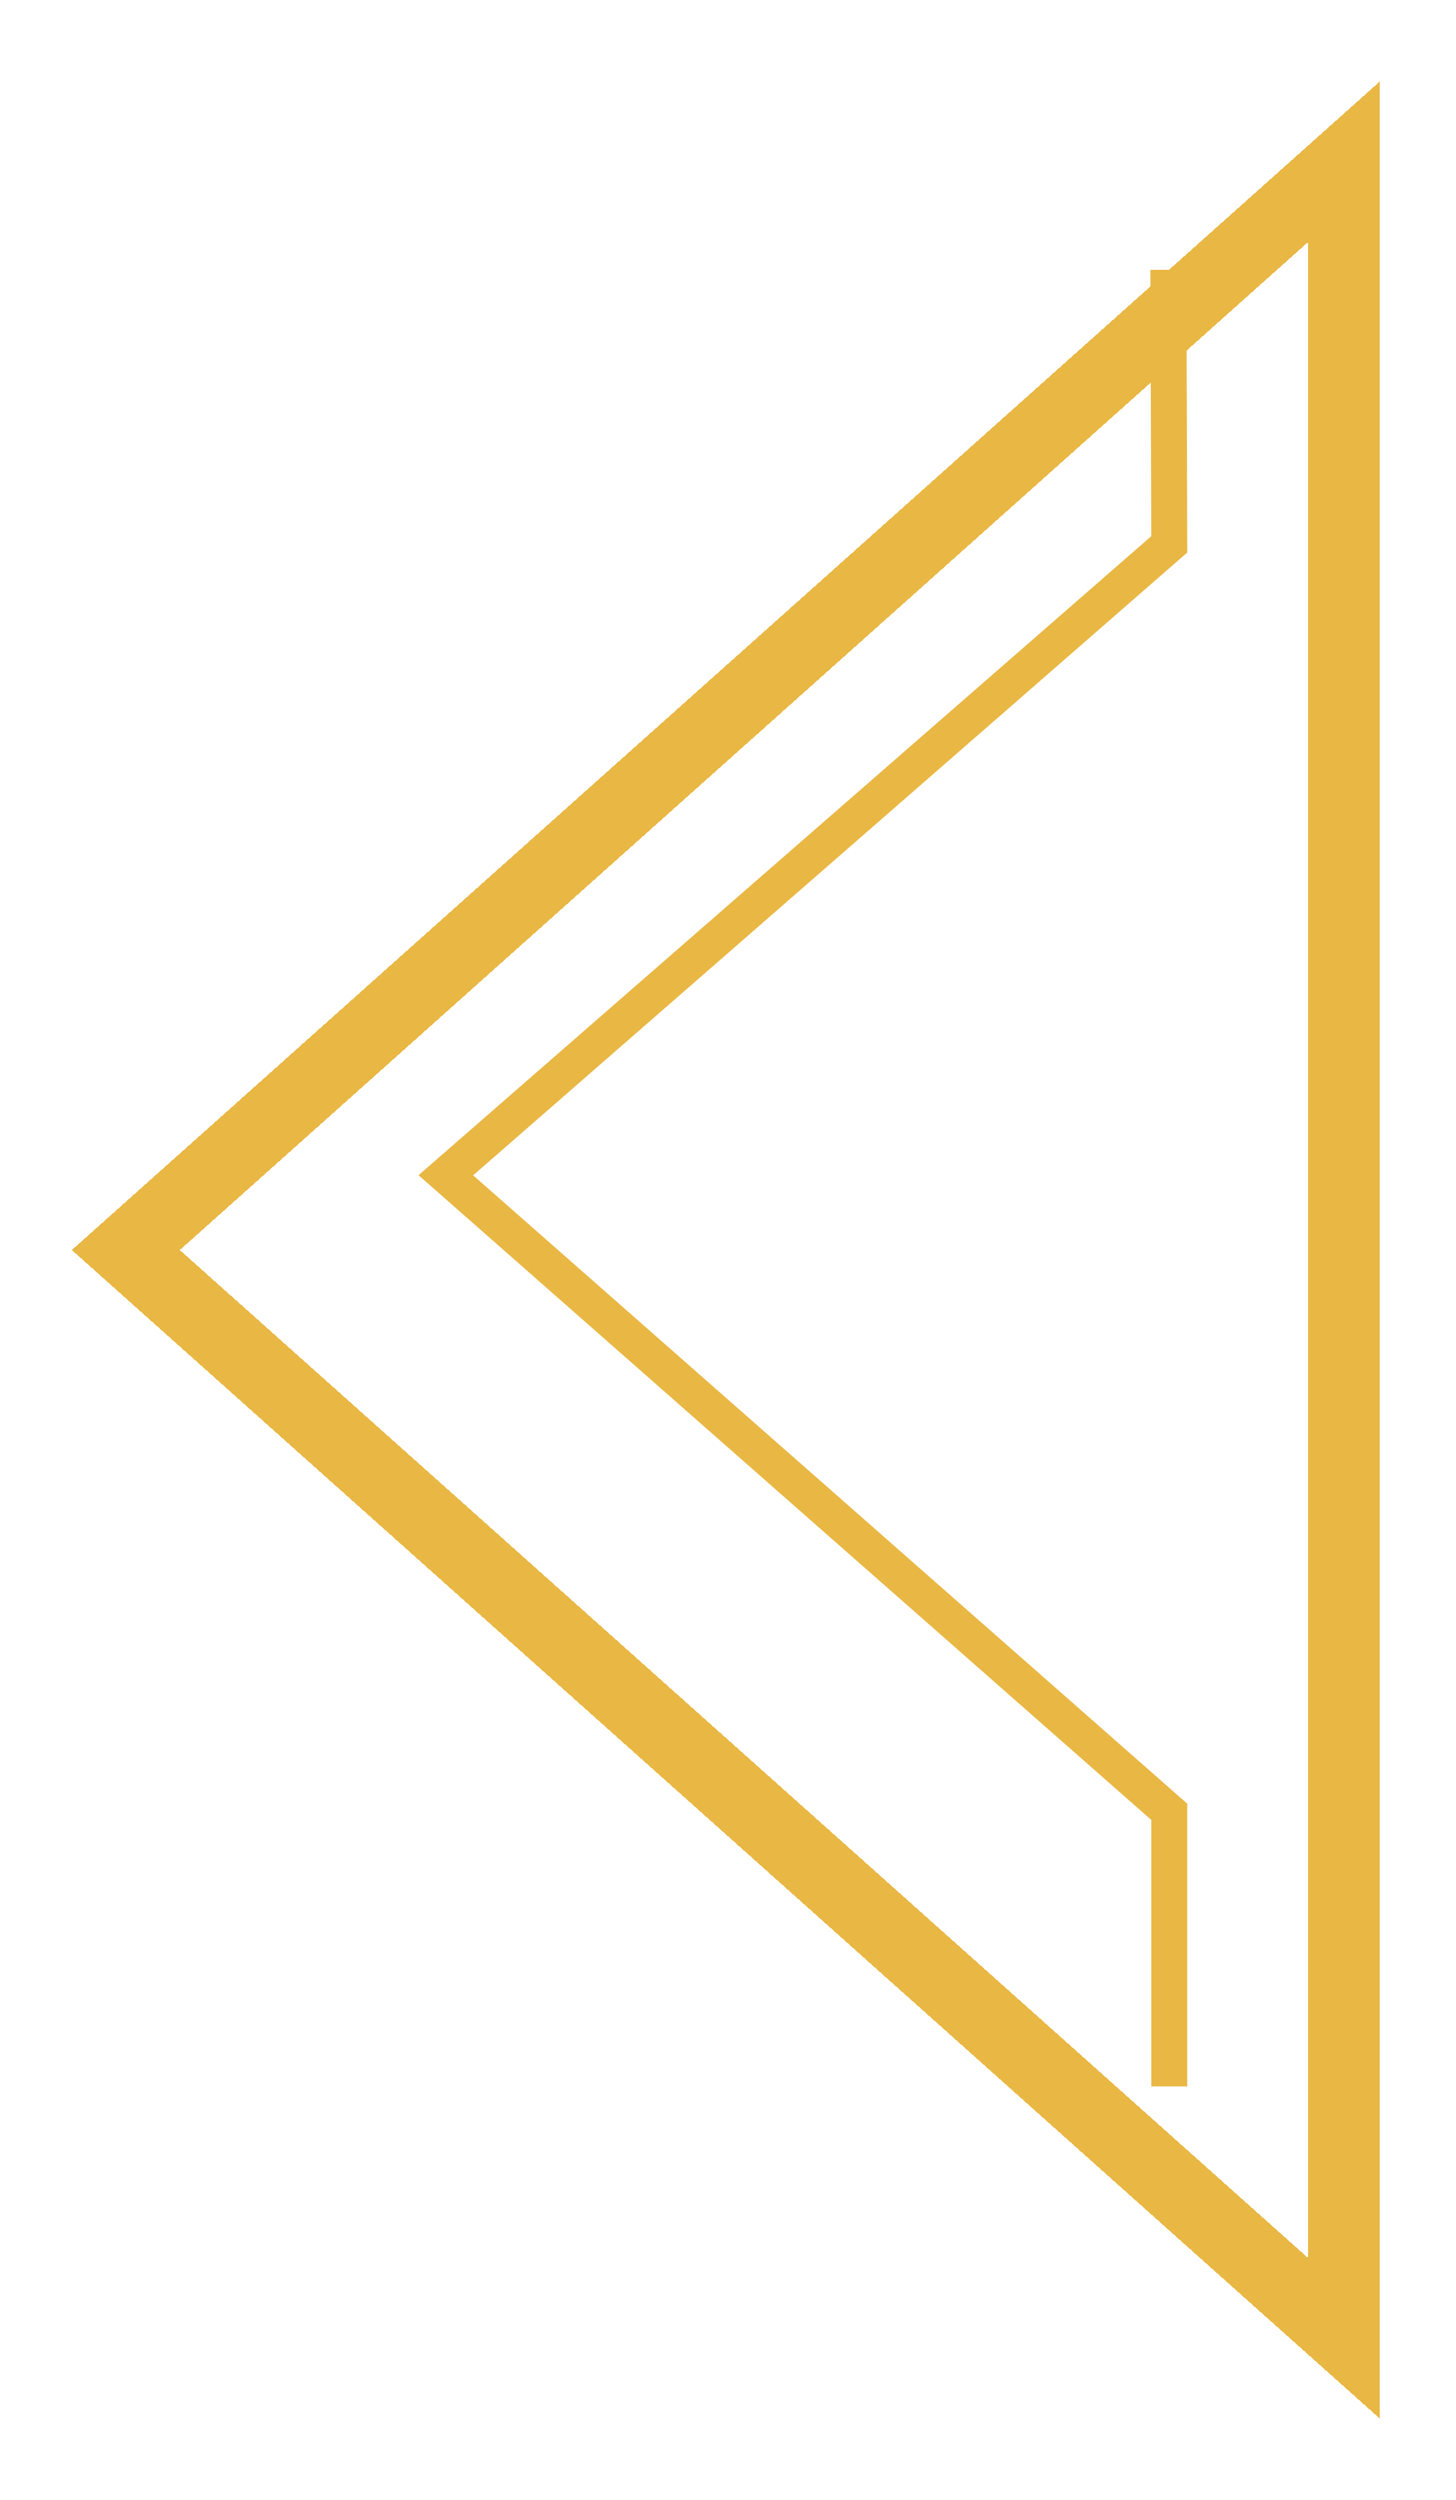 <svg width="81" height="139" viewBox="0 0 81 139" fill="none" xmlns="http://www.w3.org/2000/svg">
<path d="M65 15L65.049 30.265L24.803 65.343L65.049 100.734V116" stroke="#E9B743" stroke-width="2" stroke-miterlimit="10"/>
<g filter="url(#filter0_d_822091_1666)">
<path d="M74.76 5L74.76 126L43.033 97.672L7 65.5L74.76 5Z" stroke="#E9B743" stroke-width="4" stroke-miterlimit="10" shape-rendering="crispEdges"/>
</g>
<defs>
<filter id="filter0_d_822091_1666" x="-0.003" y="0.533" width="80.763" height="137.934" filterUnits="userSpaceOnUse" color-interpolation-filters="sRGB">
<feFlood flood-opacity="0" result="BackgroundImageFix"/>
<feColorMatrix in="SourceAlpha" type="matrix" values="0 0 0 0 0 0 0 0 0 0 0 0 0 0 0 0 0 0 127 0" result="hardAlpha"/>
<feOffset dy="4"/>
<feGaussianBlur stdDeviation="2"/>
<feComposite in2="hardAlpha" operator="out"/>
<feColorMatrix type="matrix" values="0 0 0 0 0 0 0 0 0 0 0 0 0 0 0 0 0 0 0.25 0"/>
<feBlend mode="normal" in2="BackgroundImageFix" result="effect1_dropShadow_822091_1666"/>
<feBlend mode="normal" in="SourceGraphic" in2="effect1_dropShadow_822091_1666" result="shape"/>
</filter>
</defs>
</svg>
